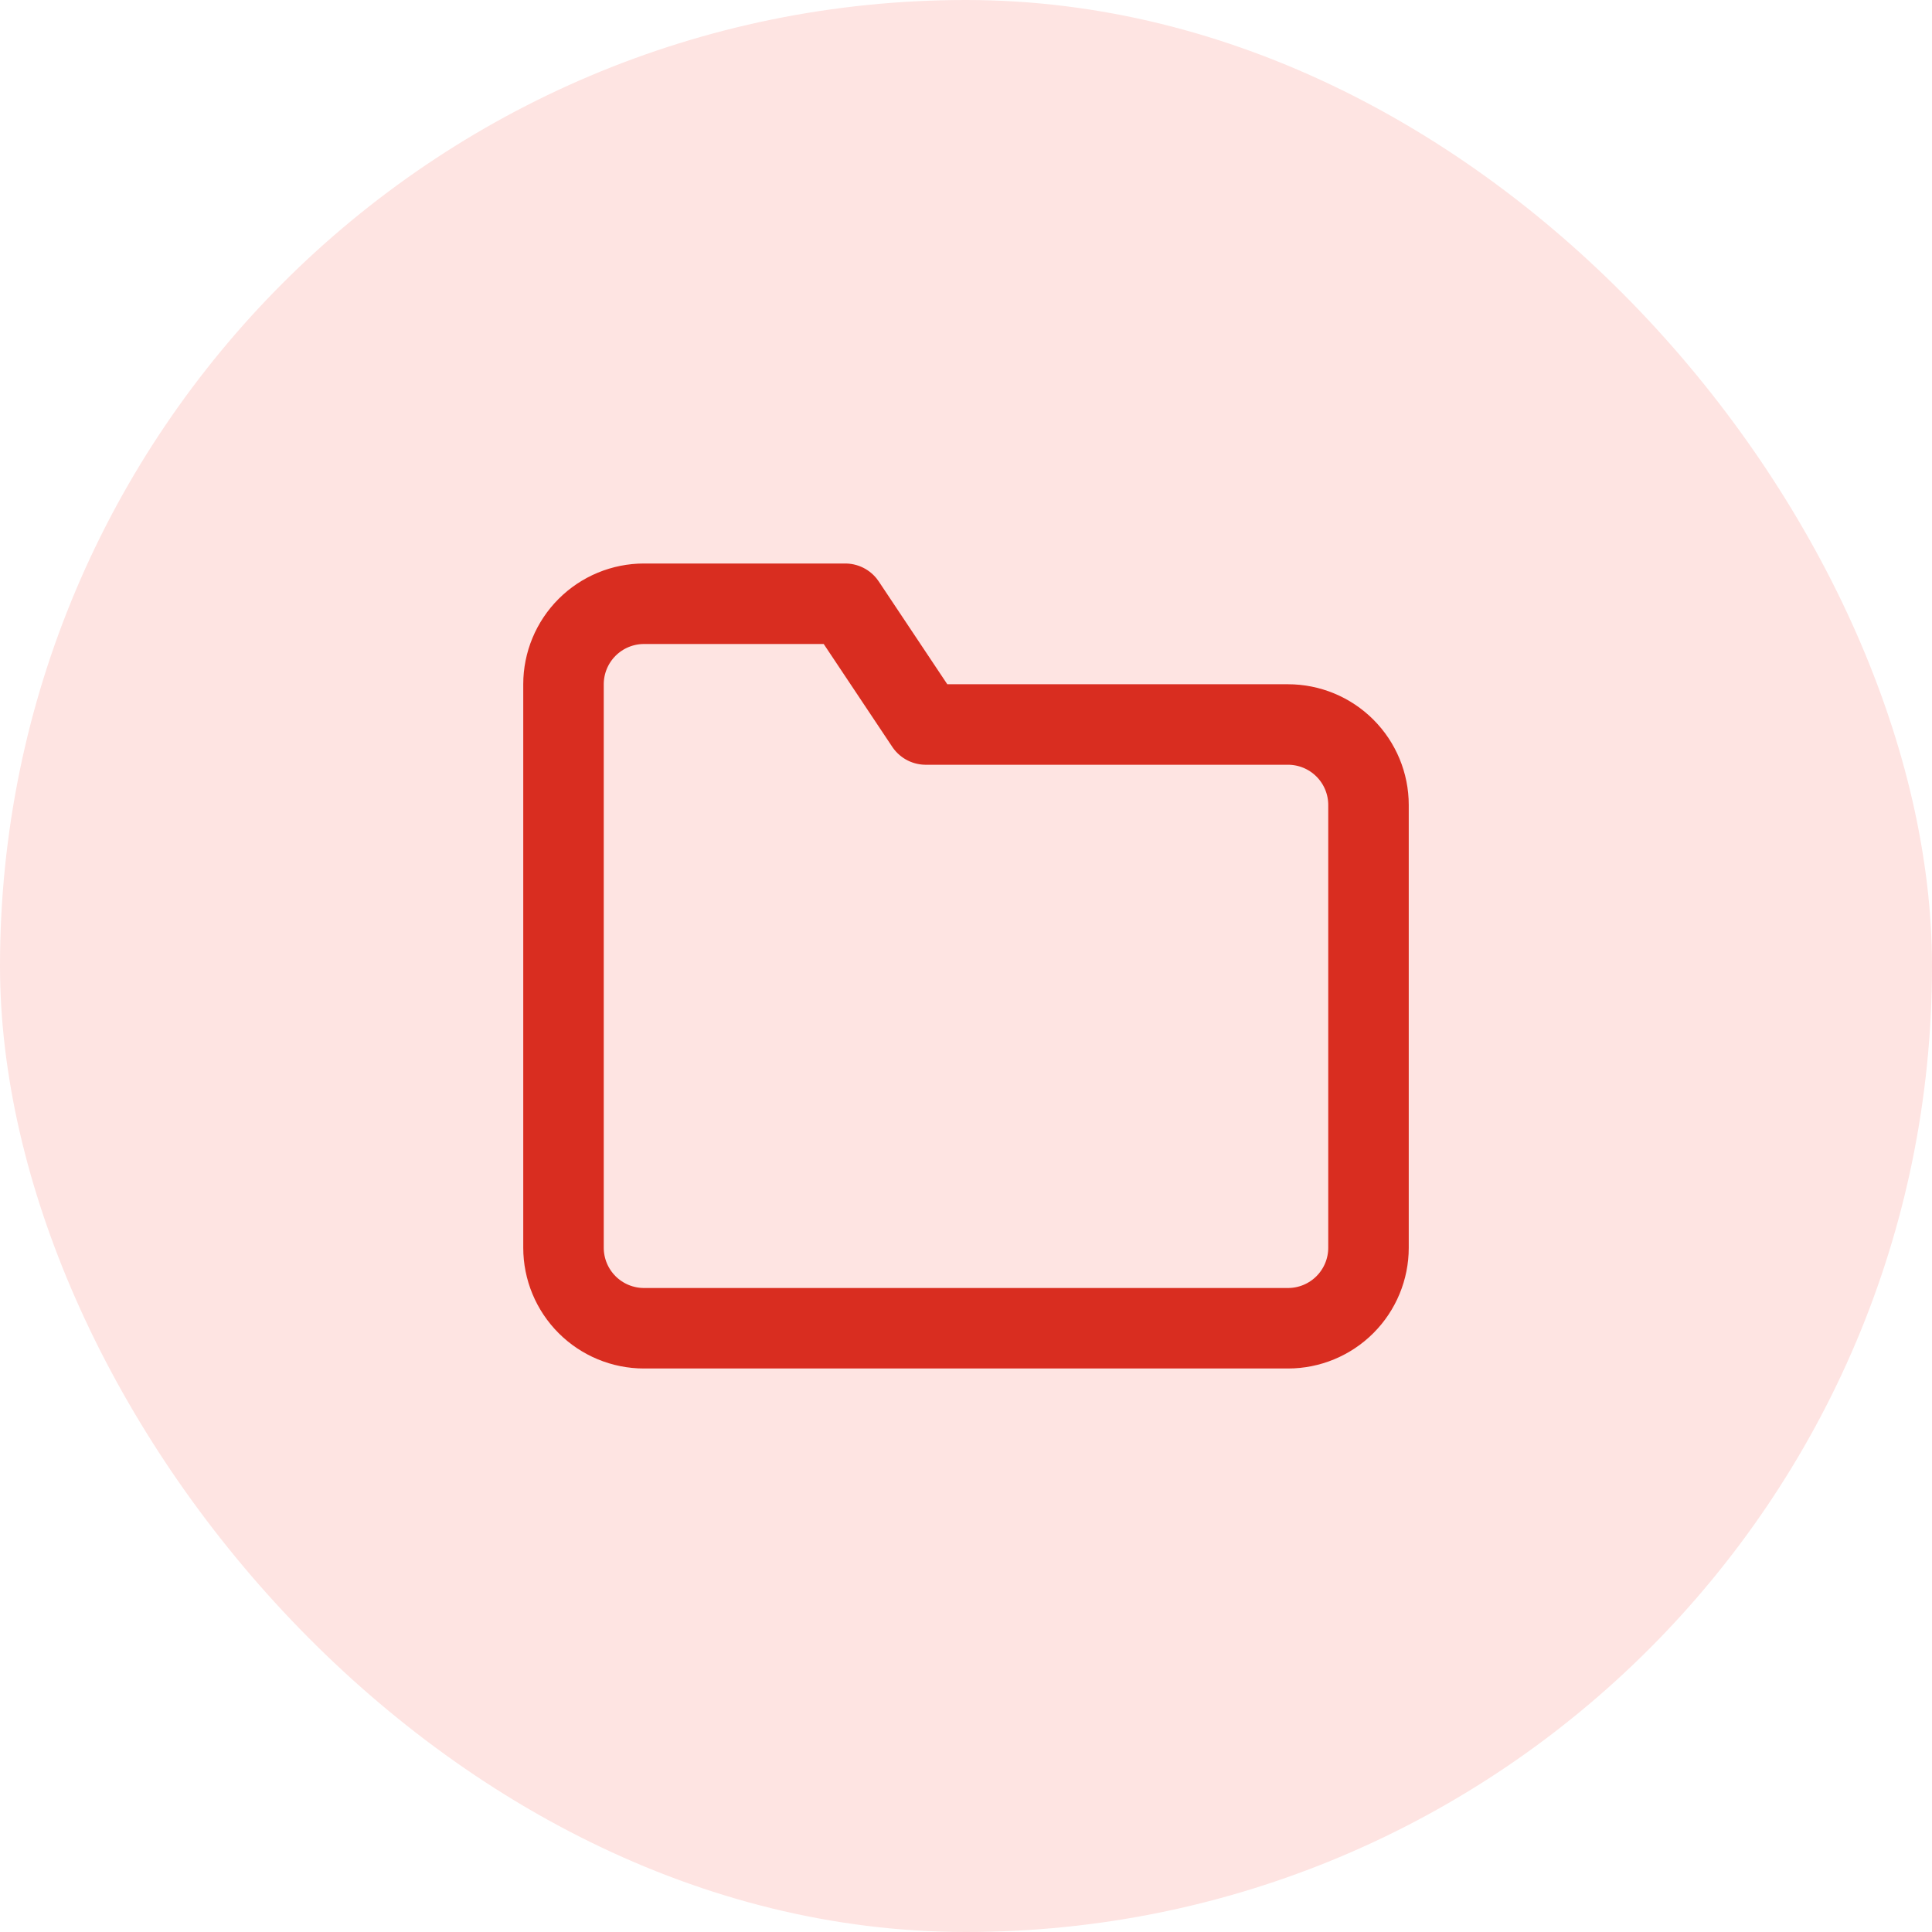 <svg width="48" height="48" viewBox="0 0 48 48" fill="none" xmlns="http://www.w3.org/2000/svg">
<rect width="48" height="48" rx="24" fill="#FEE4E2"/>
<path d="M34 31C34 31.53 33.789 32.039 33.414 32.414C33.039 32.789 32.53 33 32 33H16C15.47 33 14.961 32.789 14.586 32.414C14.211 32.039 14 31.53 14 31V17C14 16.47 14.211 15.961 14.586 15.586C14.961 15.211 15.47 15 16 15H21L23 18H32C32.53 18 33.039 18.211 33.414 18.586C33.789 18.961 34 19.47 34 20V31Z" stroke="#D92D20" stroke-width="2" stroke-linecap="round" stroke-linejoin="round"/>
</svg>

